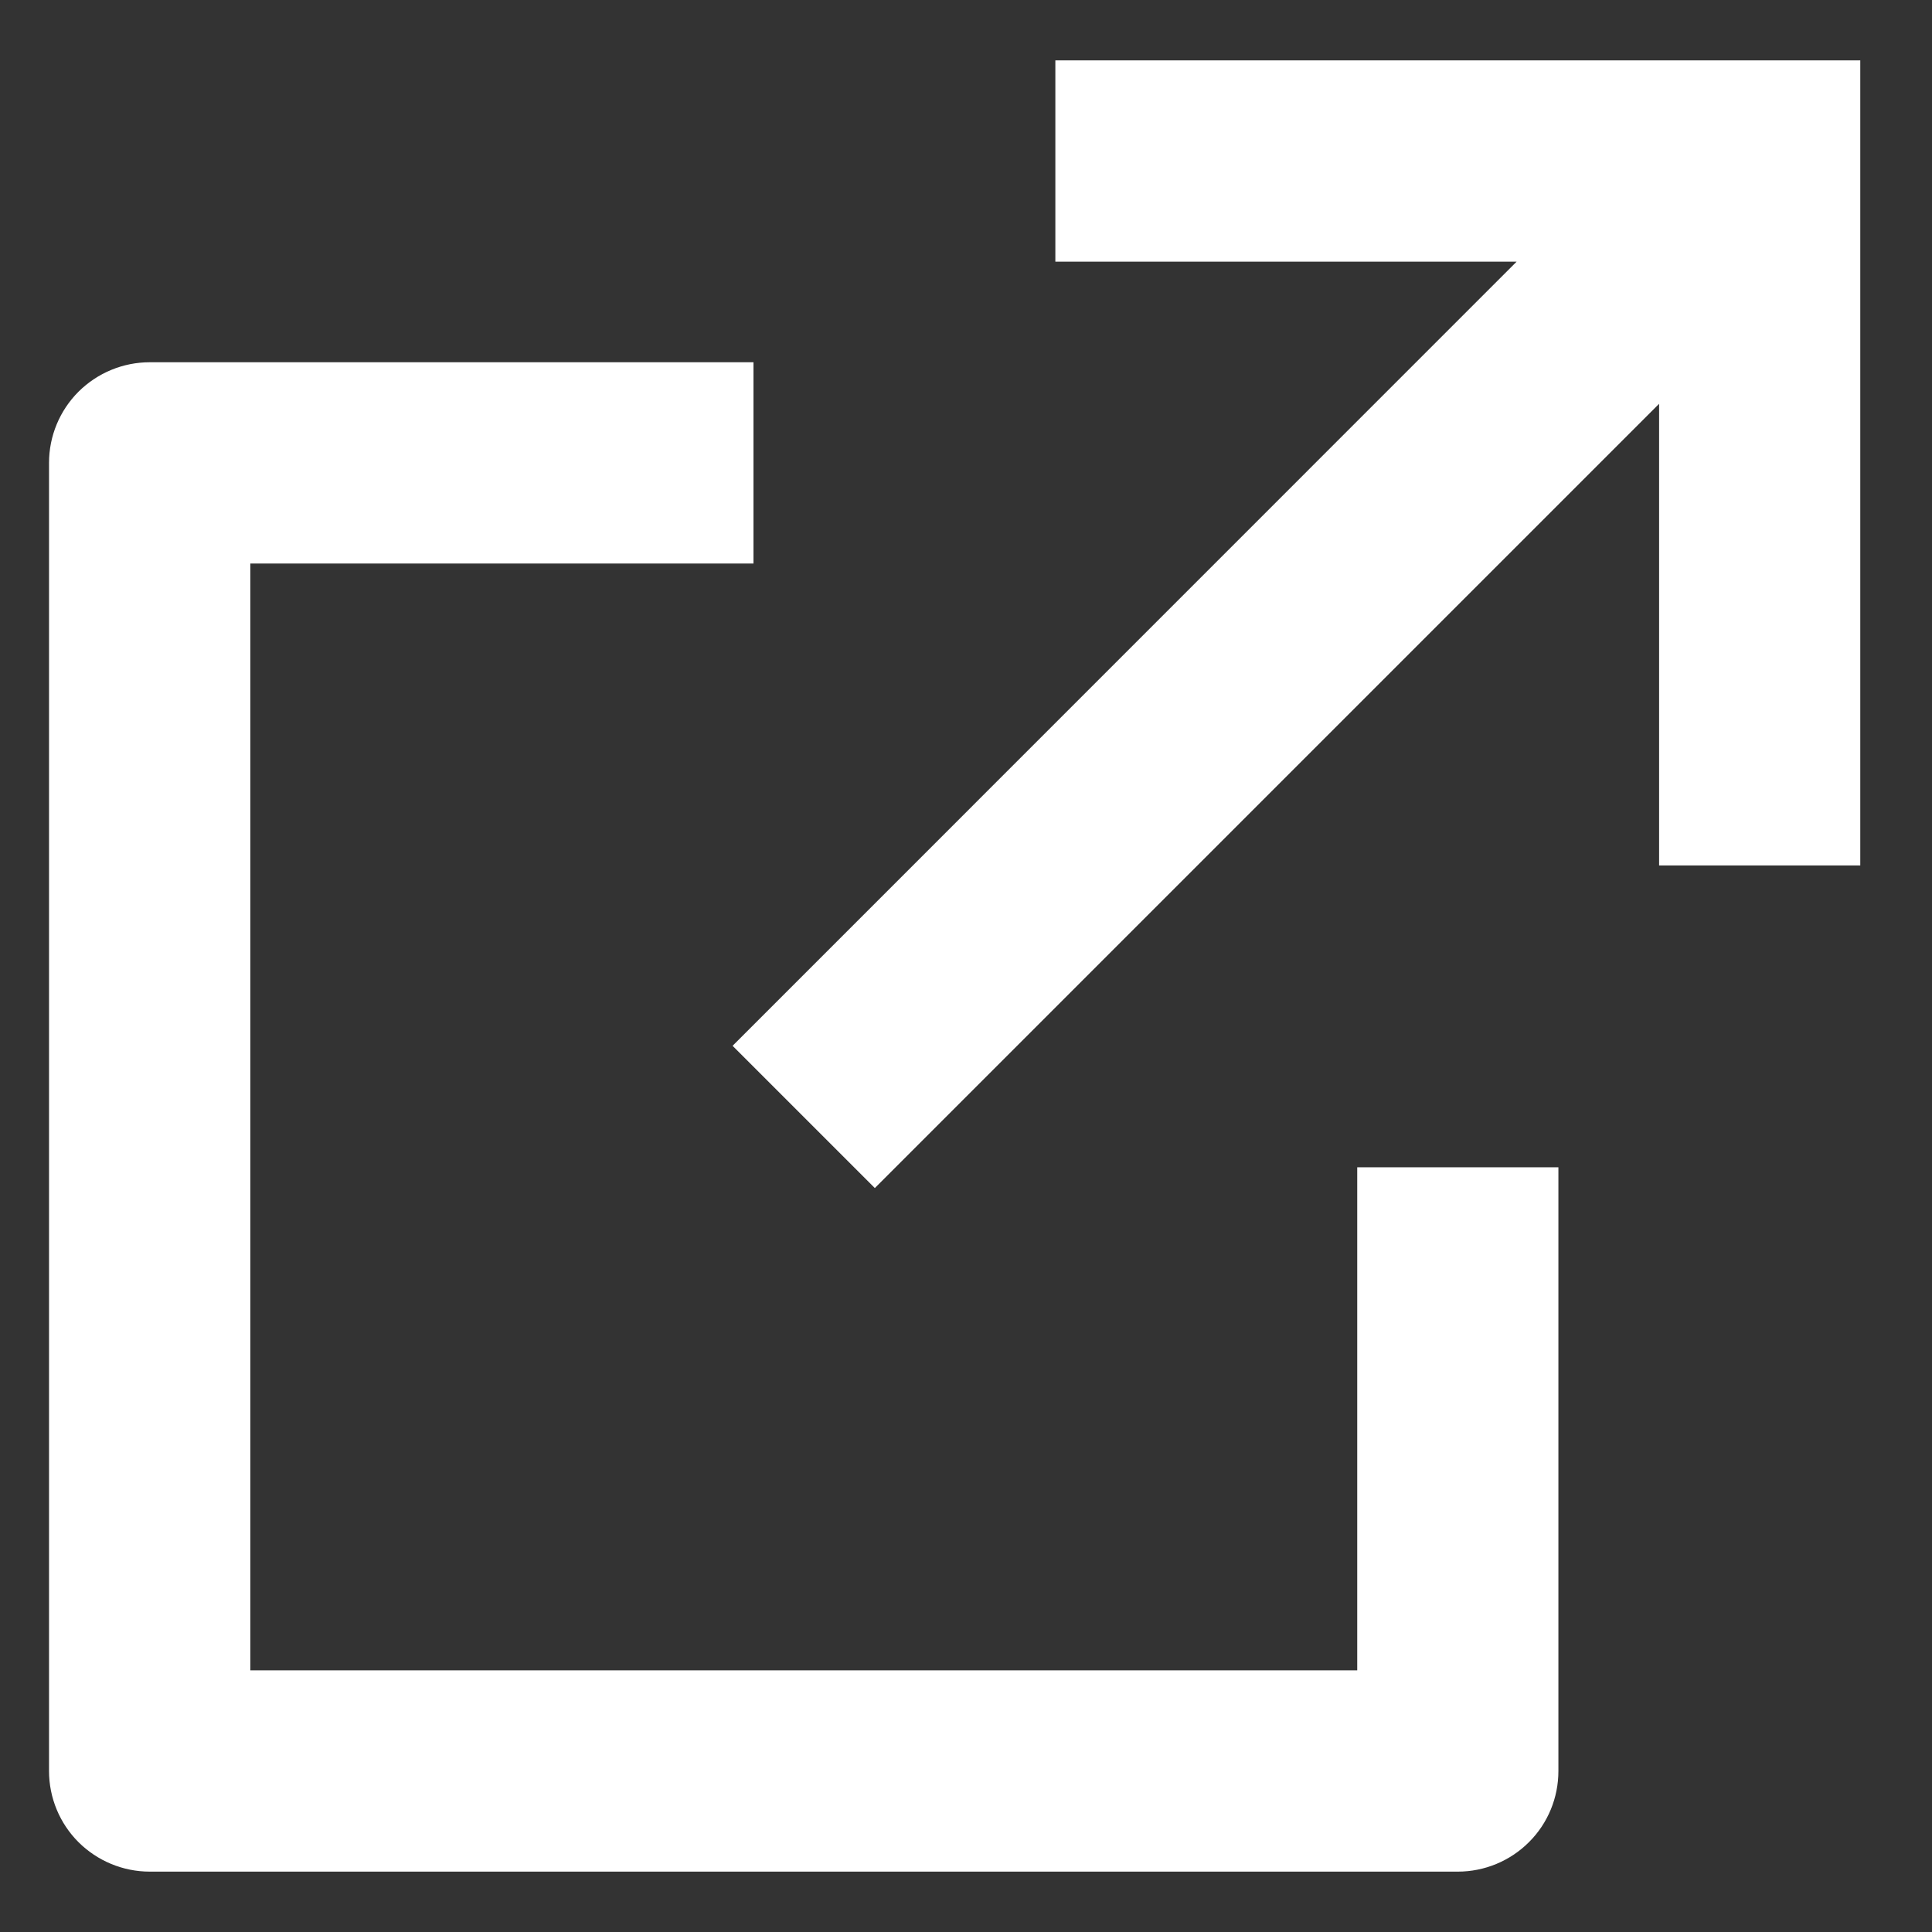 <svg width="16" height="16" viewBox="0 0 16 16" fill="none" xmlns="http://www.w3.org/2000/svg">
<rect x="0" y="0" width="16" height="16" fill="#333333" stroke="none"/>
<path d="M6.24 3V4.667H2.073V13.833H11.24V9.667H12.906V14.667C12.906 14.888 12.819 15.1 12.662 15.256C12.506 15.412 12.294 15.5 12.073 15.5H1.24C1.019 15.5 0.807 15.412 0.65 15.256C0.494 15.1 0.406 14.888 0.406 14.667V3.833C0.406 3.612 0.494 3.4 0.65 3.244C0.807 3.088 1.019 3 1.24 3H6.24ZM15.406 0.5V7.167H13.74V3.344L7.245 9.839L6.067 8.661L12.56 2.167H8.74V0.5H15.406Z" fill="white"/>
</svg>
